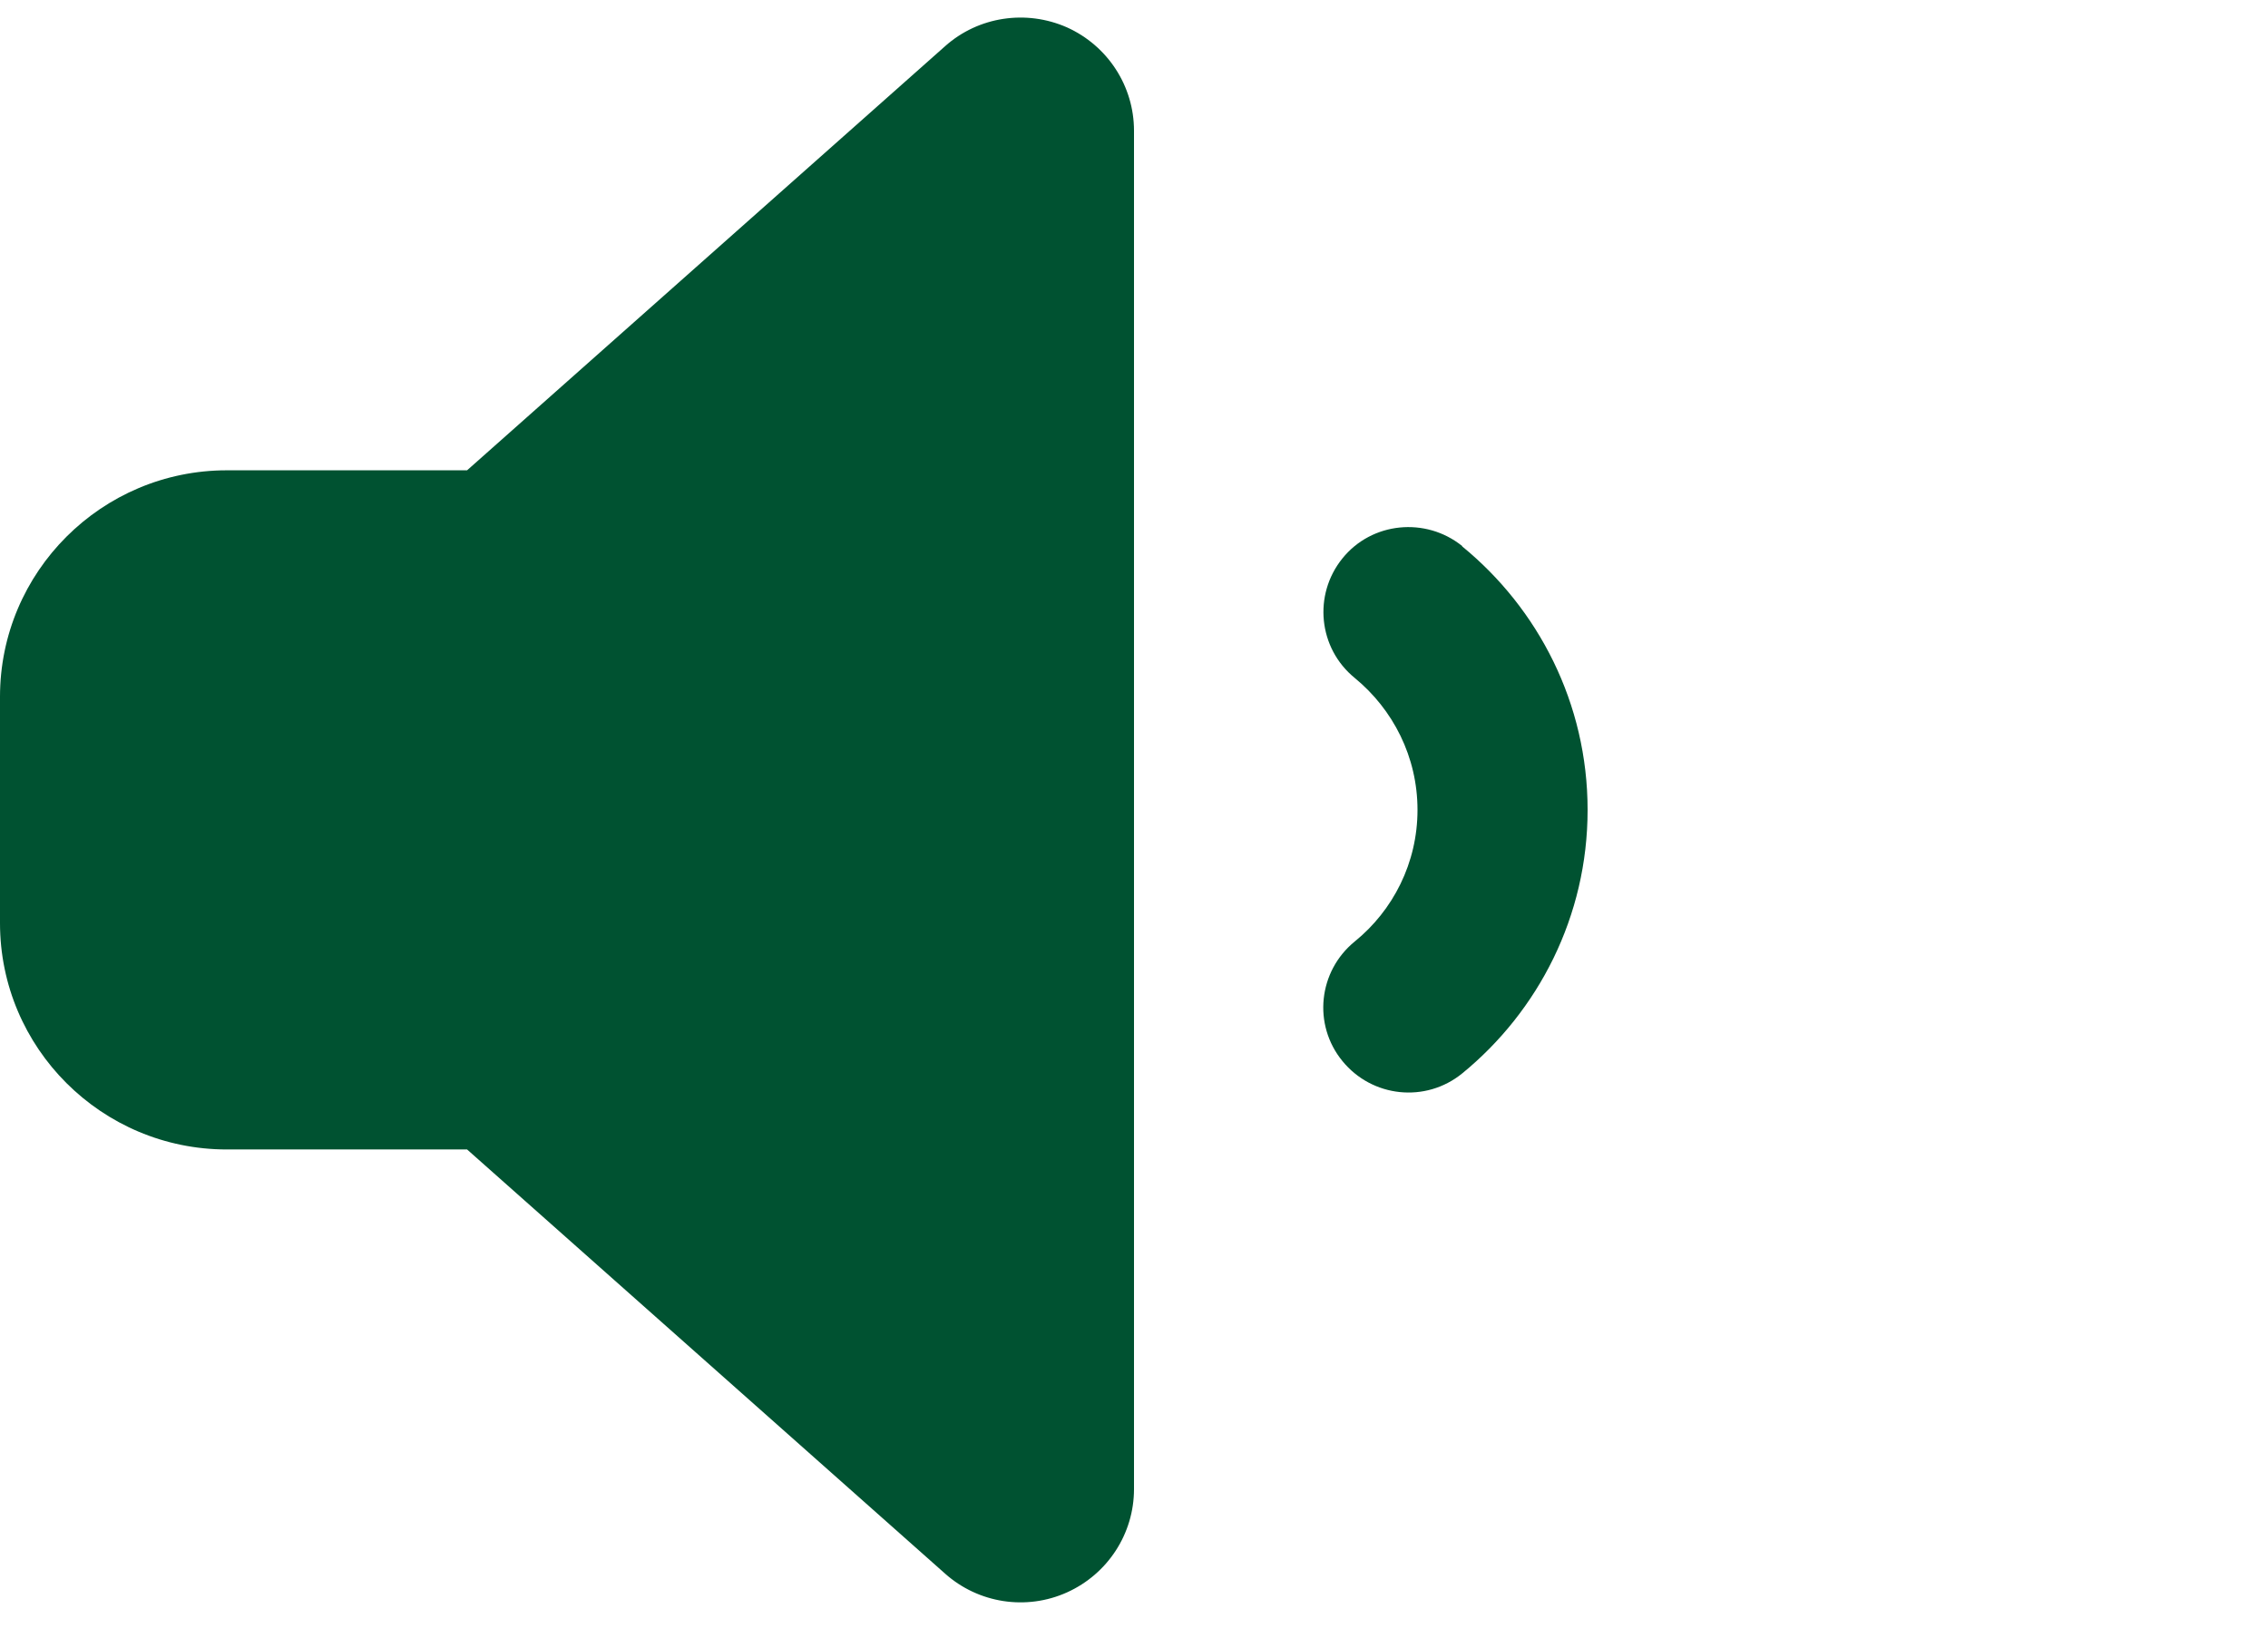 <svg width="36" height="26" viewBox="0 0 36 26" fill="none" xmlns="http://www.w3.org/2000/svg">
<path d="M25.2 12.859C25.2 11.168 24.418 9.663 23.209 8.675V8.669C22.629 8.203 21.774 8.287 21.308 8.866C20.841 9.444 20.925 10.292 21.504 10.764C22.112 11.264 22.5 12.016 22.5 12.859C22.5 13.701 22.112 14.454 21.504 14.948C20.925 15.42 20.835 16.268 21.308 16.846C21.78 17.425 22.629 17.515 23.209 17.043C24.418 16.055 25.2 14.549 25.2 12.859Z" fill="#005231"/>
<path d="M18 2.075C18 1.368 17.584 0.727 16.937 0.435C16.29 0.149 15.531 0.261 15.002 0.733L7.414 7.467H3.6C1.614 7.467 0 9.079 0 11.062V14.656C0 16.639 1.614 18.25 3.6 18.25H7.414L15.002 24.985C15.531 25.456 16.29 25.574 16.937 25.282C17.584 24.99 18 24.35 18 23.642V2.075Z" fill="#005231"/>
</svg>
